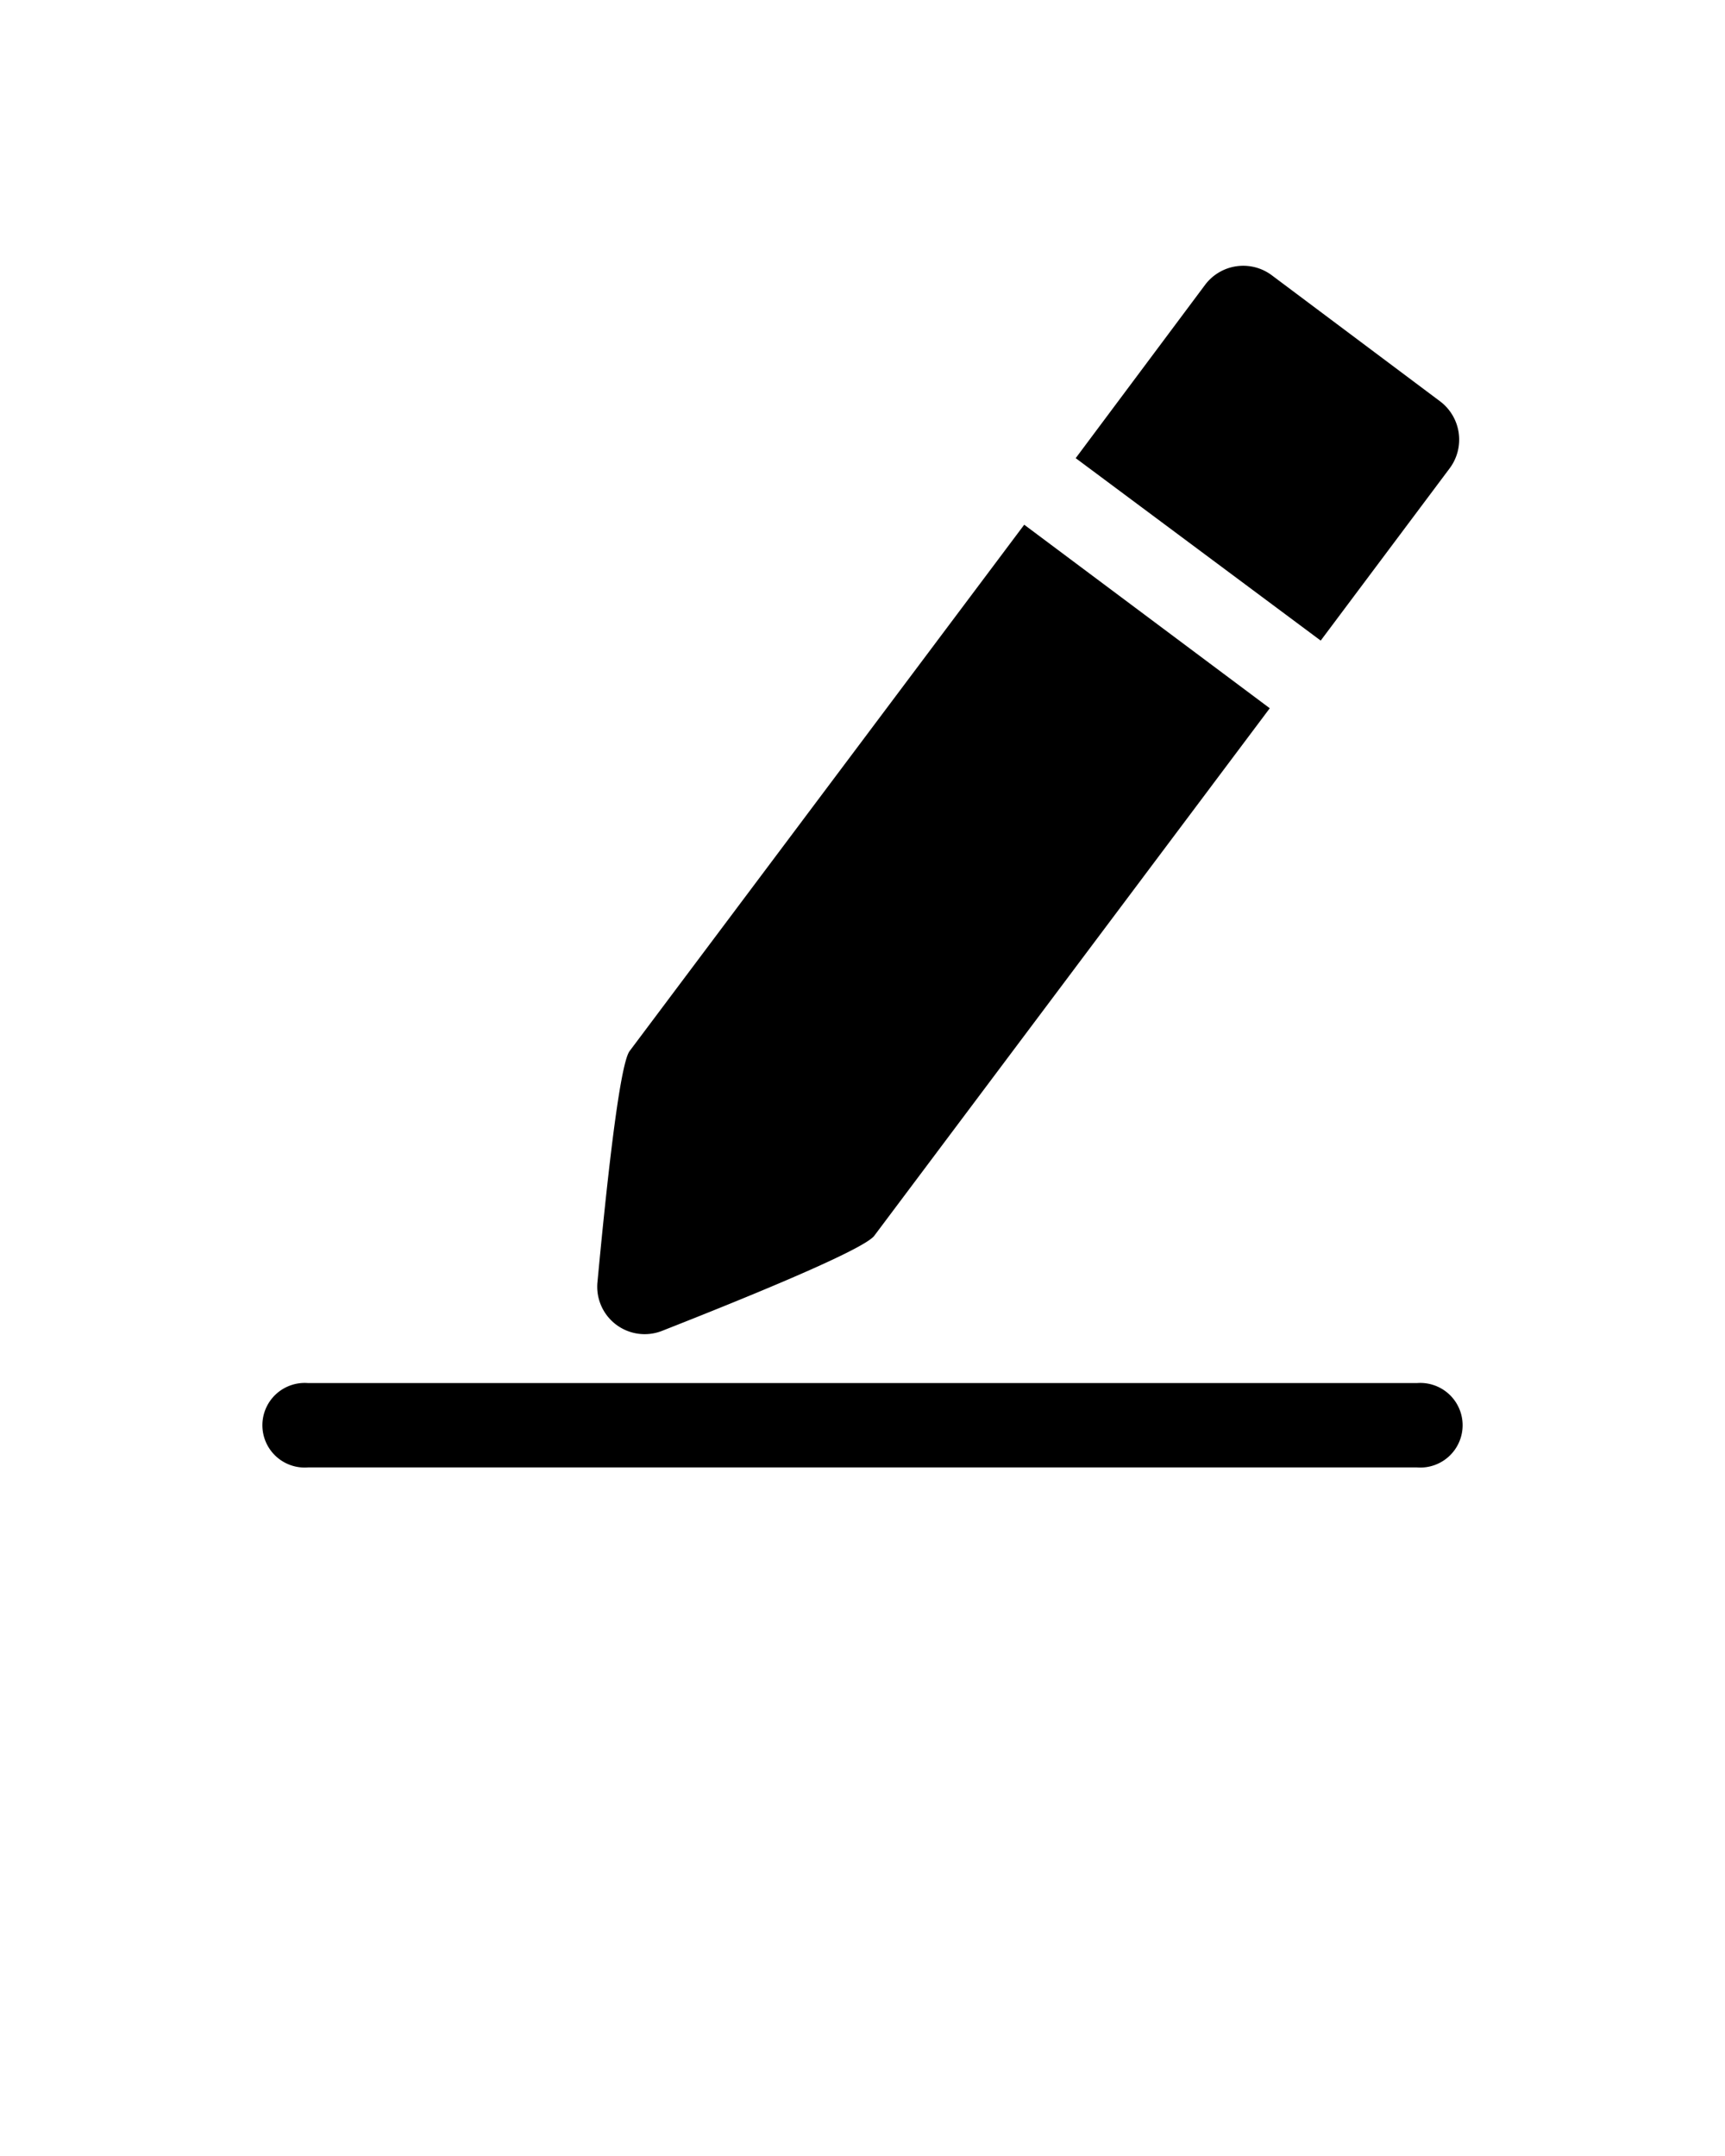 <svg xmlns="http://www.w3.org/2000/svg" fill="currentColor" data-name="Layer 1" viewBox="0 0 64 80" x="0px" y="0px">
<path d="M53.79,17.37a1.78,1.78,0,0,0-.35-2.47l-6.26-4.69a1.77,1.77,0,0,0-2.47.36L39.91,17,49,23.77Z"/>
<path d="M24.57,49.38c3-1.18,7.48-3,7.87-3.53L47.11,26.28,38,19.47,23.36,39c-.39.52-.89,5.34-1.19,8.54A1.76,1.76,0,0,0,24.57,49.38Z"/>
<path d="M52.57,51.32H11.43a1.57,1.57,0,1,0,0,3.13H52.57a1.57,1.57,0,1,0,0-3.13Z"/>
</svg>